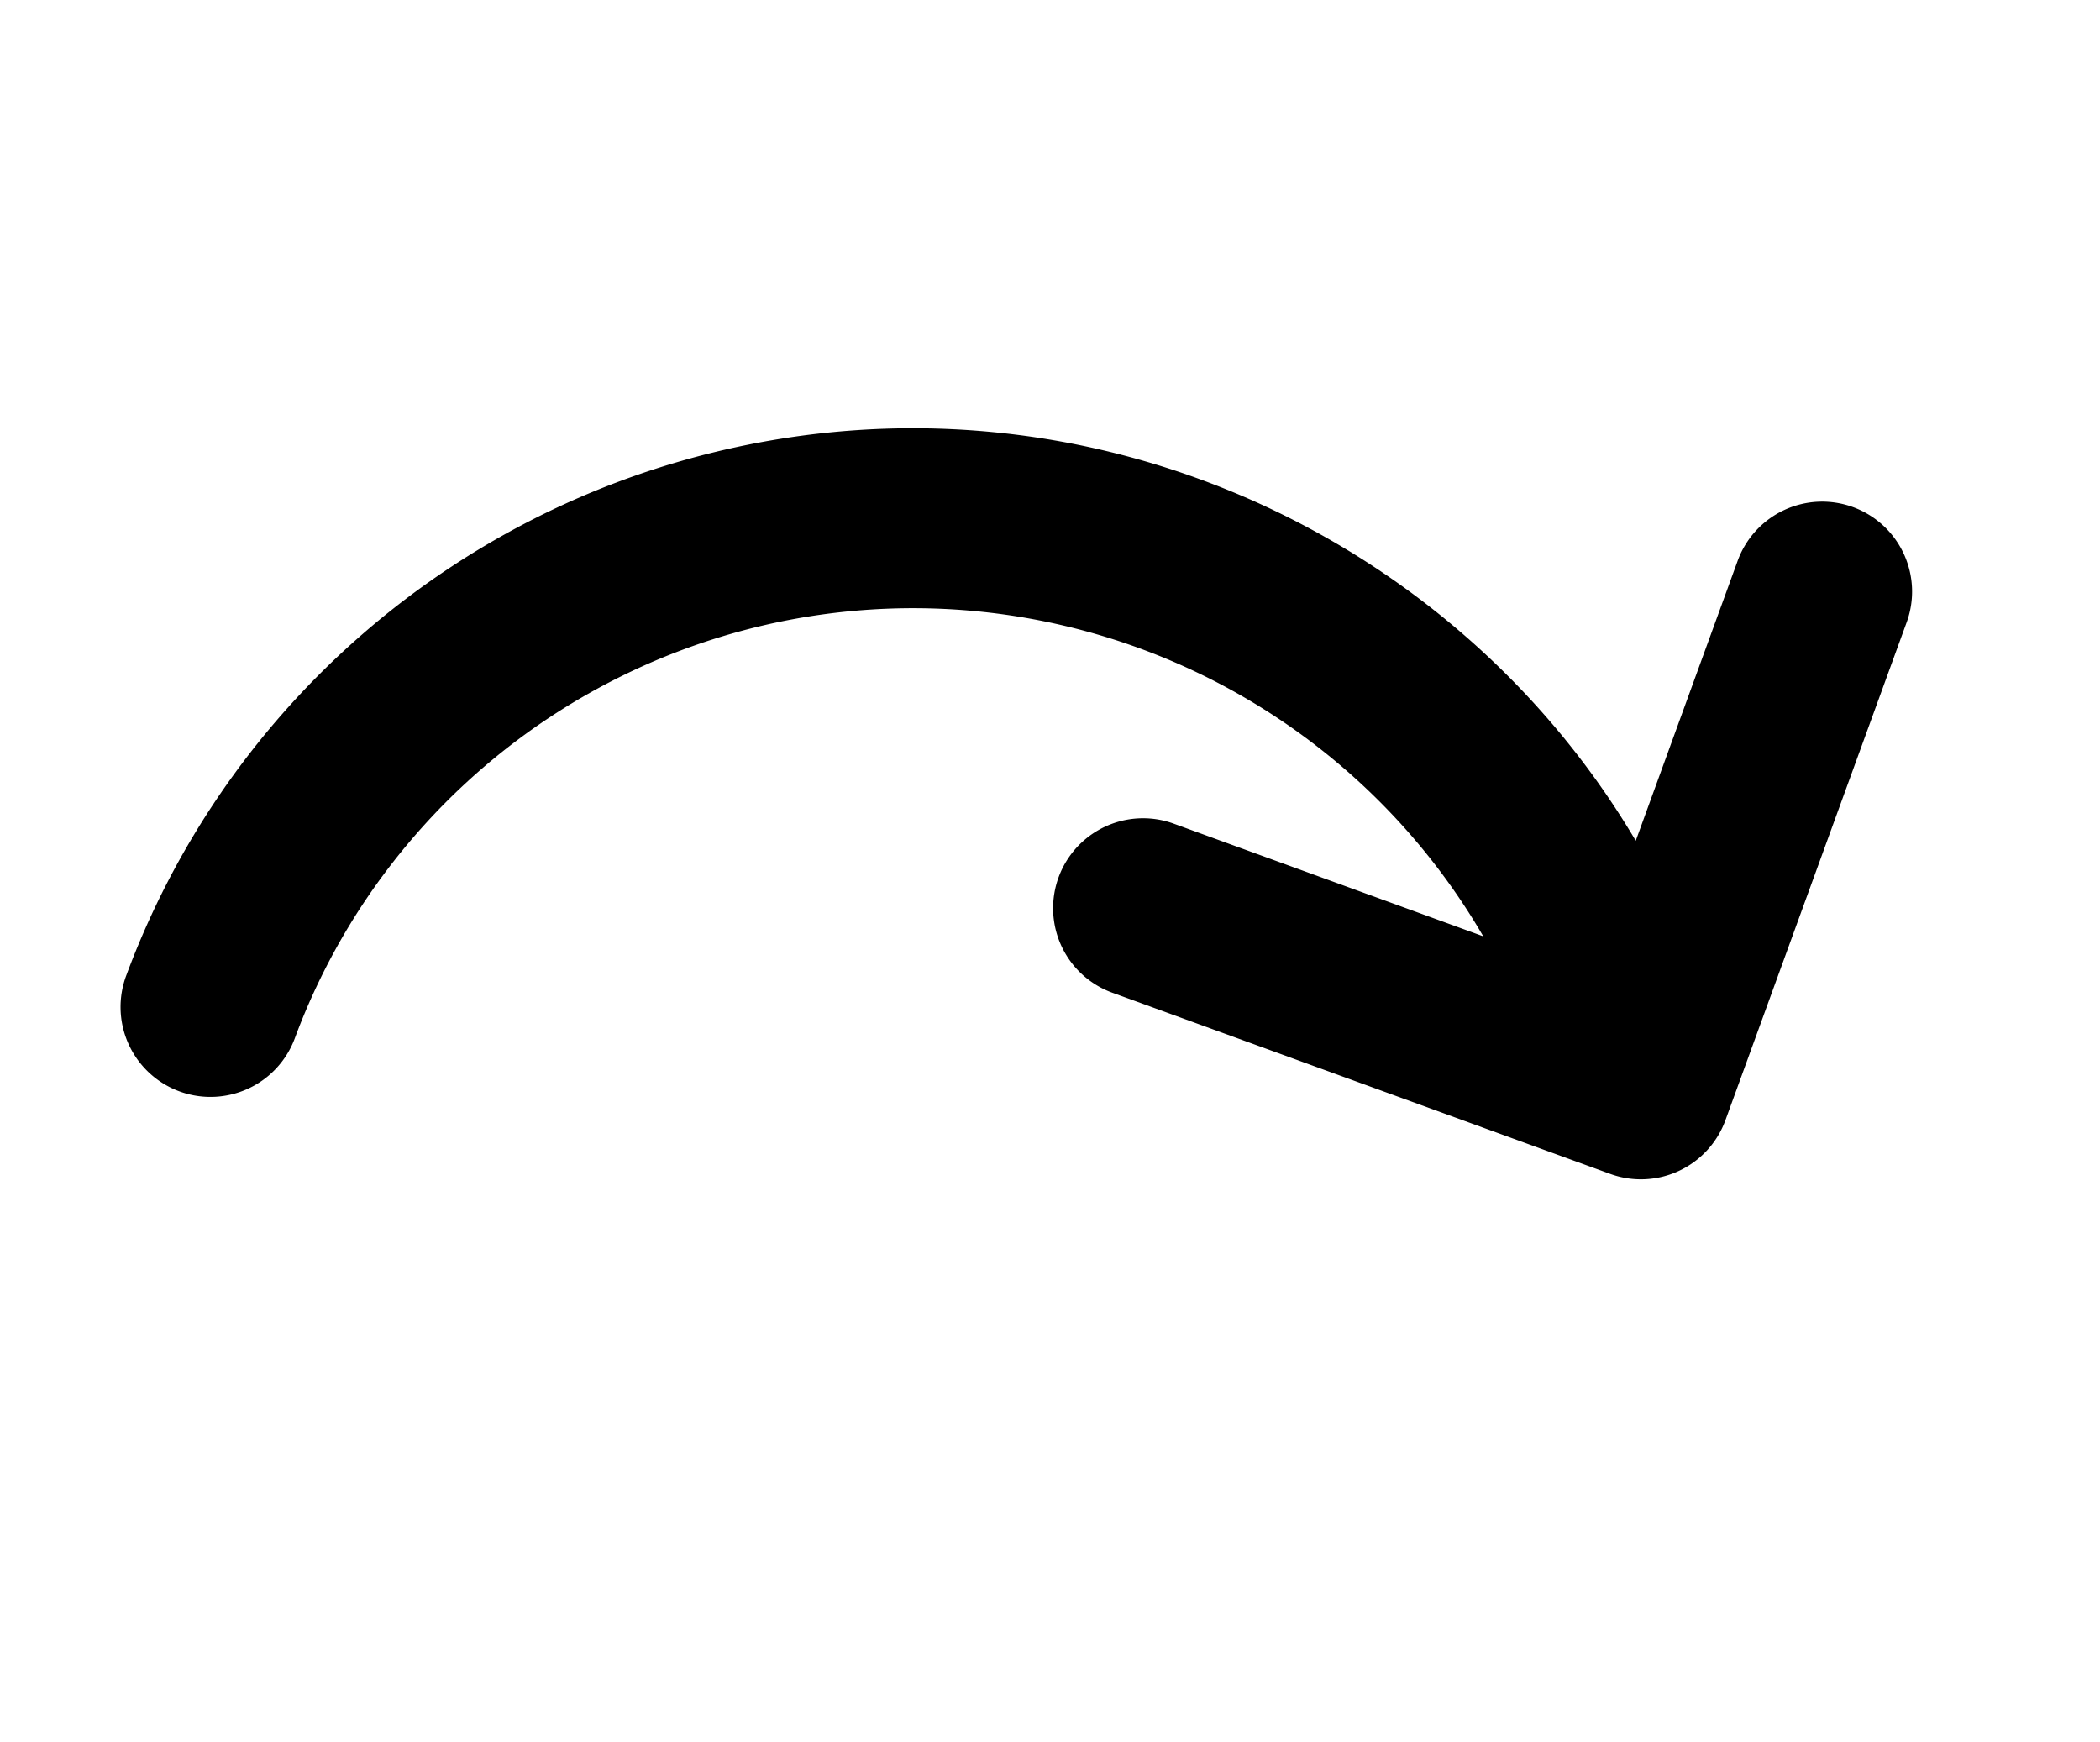 <svg xmlns="http://www.w3.org/2000/svg" width="350.243" height="290.526" viewBox="0 0 350.243 290.526">
    <path
        d="M298.423,153a15,15,0,0,0-21.213,0l-35.137,35.136c-5.871-59.78-50.15-111.4-112-123.706a139.956,139.956,0,0,0-125.6,37.612,15,15,0,1,0,21.047,21.377,109.979,109.979,0,0,1,186.765,68.413l-38.835-38.835a15,15,0,0,0-21.213,21.214l62.485,62.485a15,15,0,0,0,21.213,0l62.483-62.482A15,15,0,0,0,298.423,153Z"
        transform="translate(-26.088 72.029) rotate(-25)"/>
</svg>